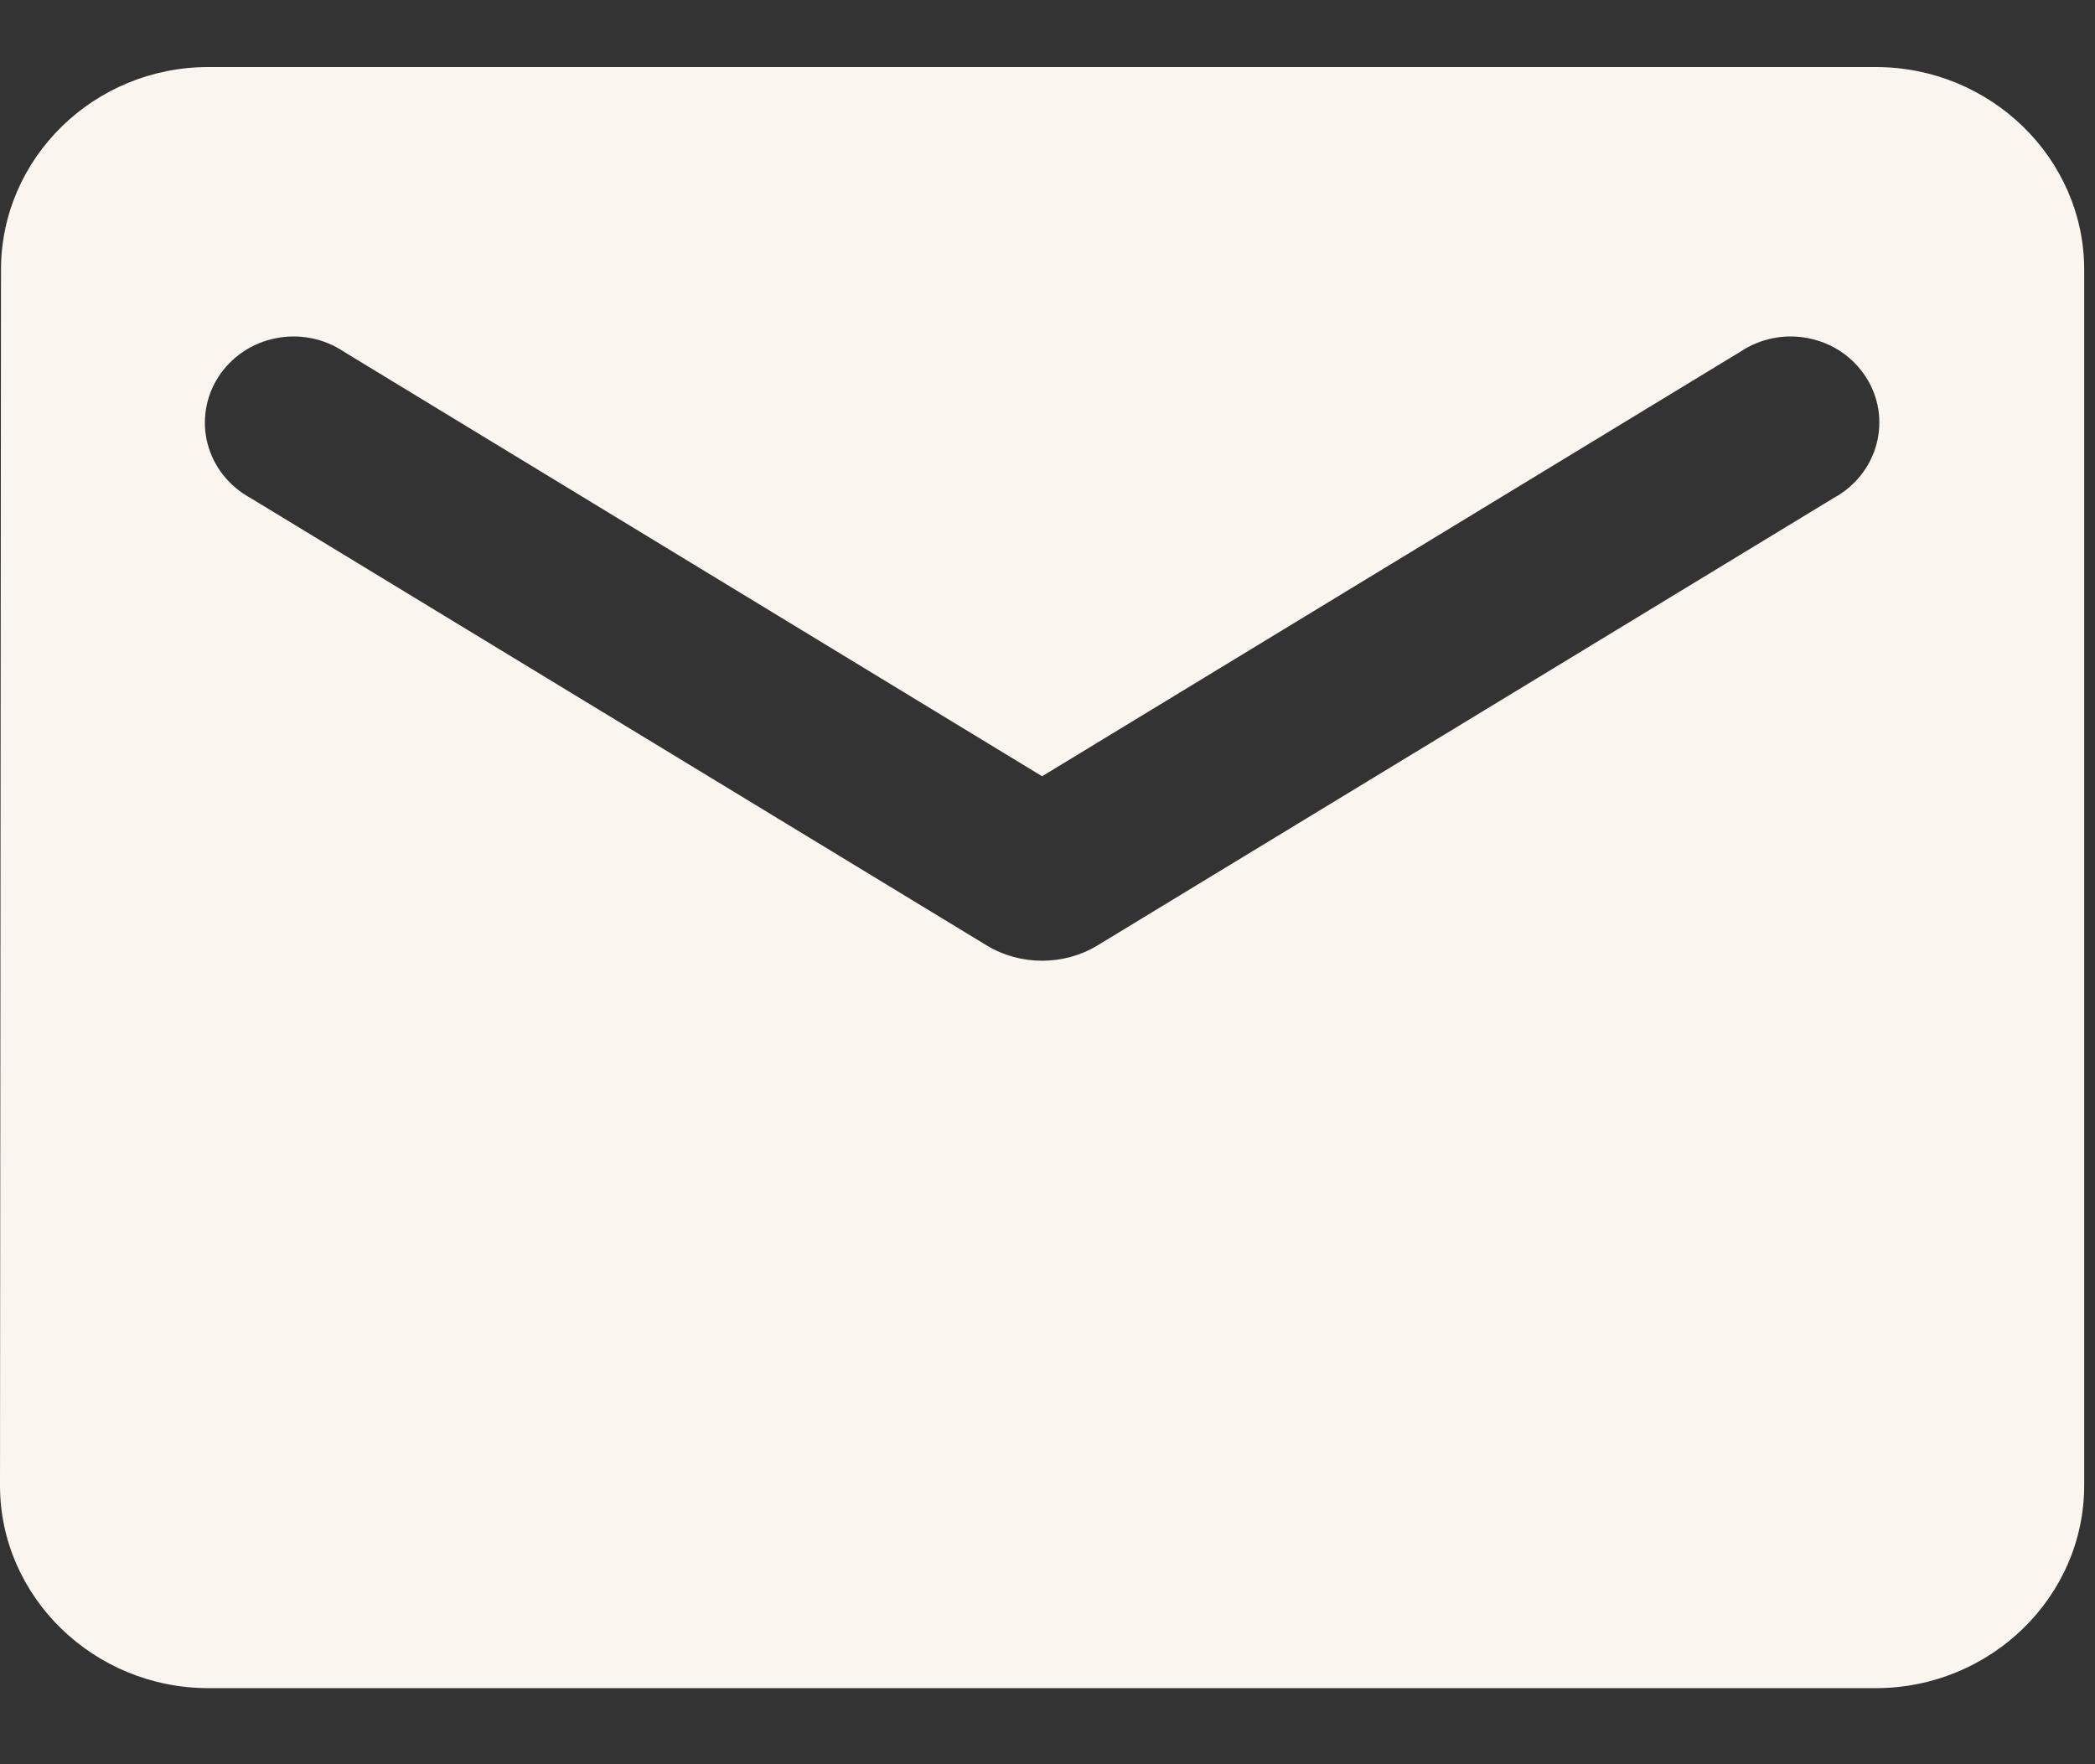 <svg width="19" height="16" viewBox="0 0 19 16" fill="none" xmlns="http://www.w3.org/2000/svg">
<rect x="0" y="0" width="19" height="16" fill="#333333" stroke="none"/>
<path d="M17.012 0.608H1.89C0.851 0.608 0.009 1.435 0.009 2.446L0 13.472C0 14.483 0.851 15.31 1.89 15.31H17.012C18.052 15.31 18.902 14.483 18.902 13.472V2.446C18.902 1.435 18.052 0.608 17.012 0.608ZM16.634 4.514L9.952 8.575C9.65 8.759 9.253 8.759 8.95 8.575L2.268 4.514C2.173 4.462 2.091 4.392 2.024 4.308C1.958 4.224 1.91 4.128 1.883 4.026C1.856 3.924 1.851 3.817 1.868 3.713C1.884 3.608 1.923 3.508 1.98 3.419C2.038 3.329 2.114 3.252 2.203 3.191C2.292 3.131 2.393 3.089 2.499 3.068C2.606 3.046 2.716 3.046 2.822 3.067C2.929 3.088 3.03 3.13 3.119 3.19L9.451 7.04L15.783 3.19C15.873 3.13 15.974 3.088 16.08 3.067C16.187 3.046 16.296 3.046 16.403 3.068C16.509 3.089 16.61 3.131 16.699 3.191C16.789 3.252 16.864 3.329 16.922 3.419C16.98 3.508 17.018 3.608 17.035 3.713C17.051 3.817 17.046 3.924 17.019 4.026C16.992 4.128 16.944 4.224 16.878 4.308C16.812 4.392 16.729 4.462 16.634 4.514Z" fill="#FAF6EF"/>
</svg>
